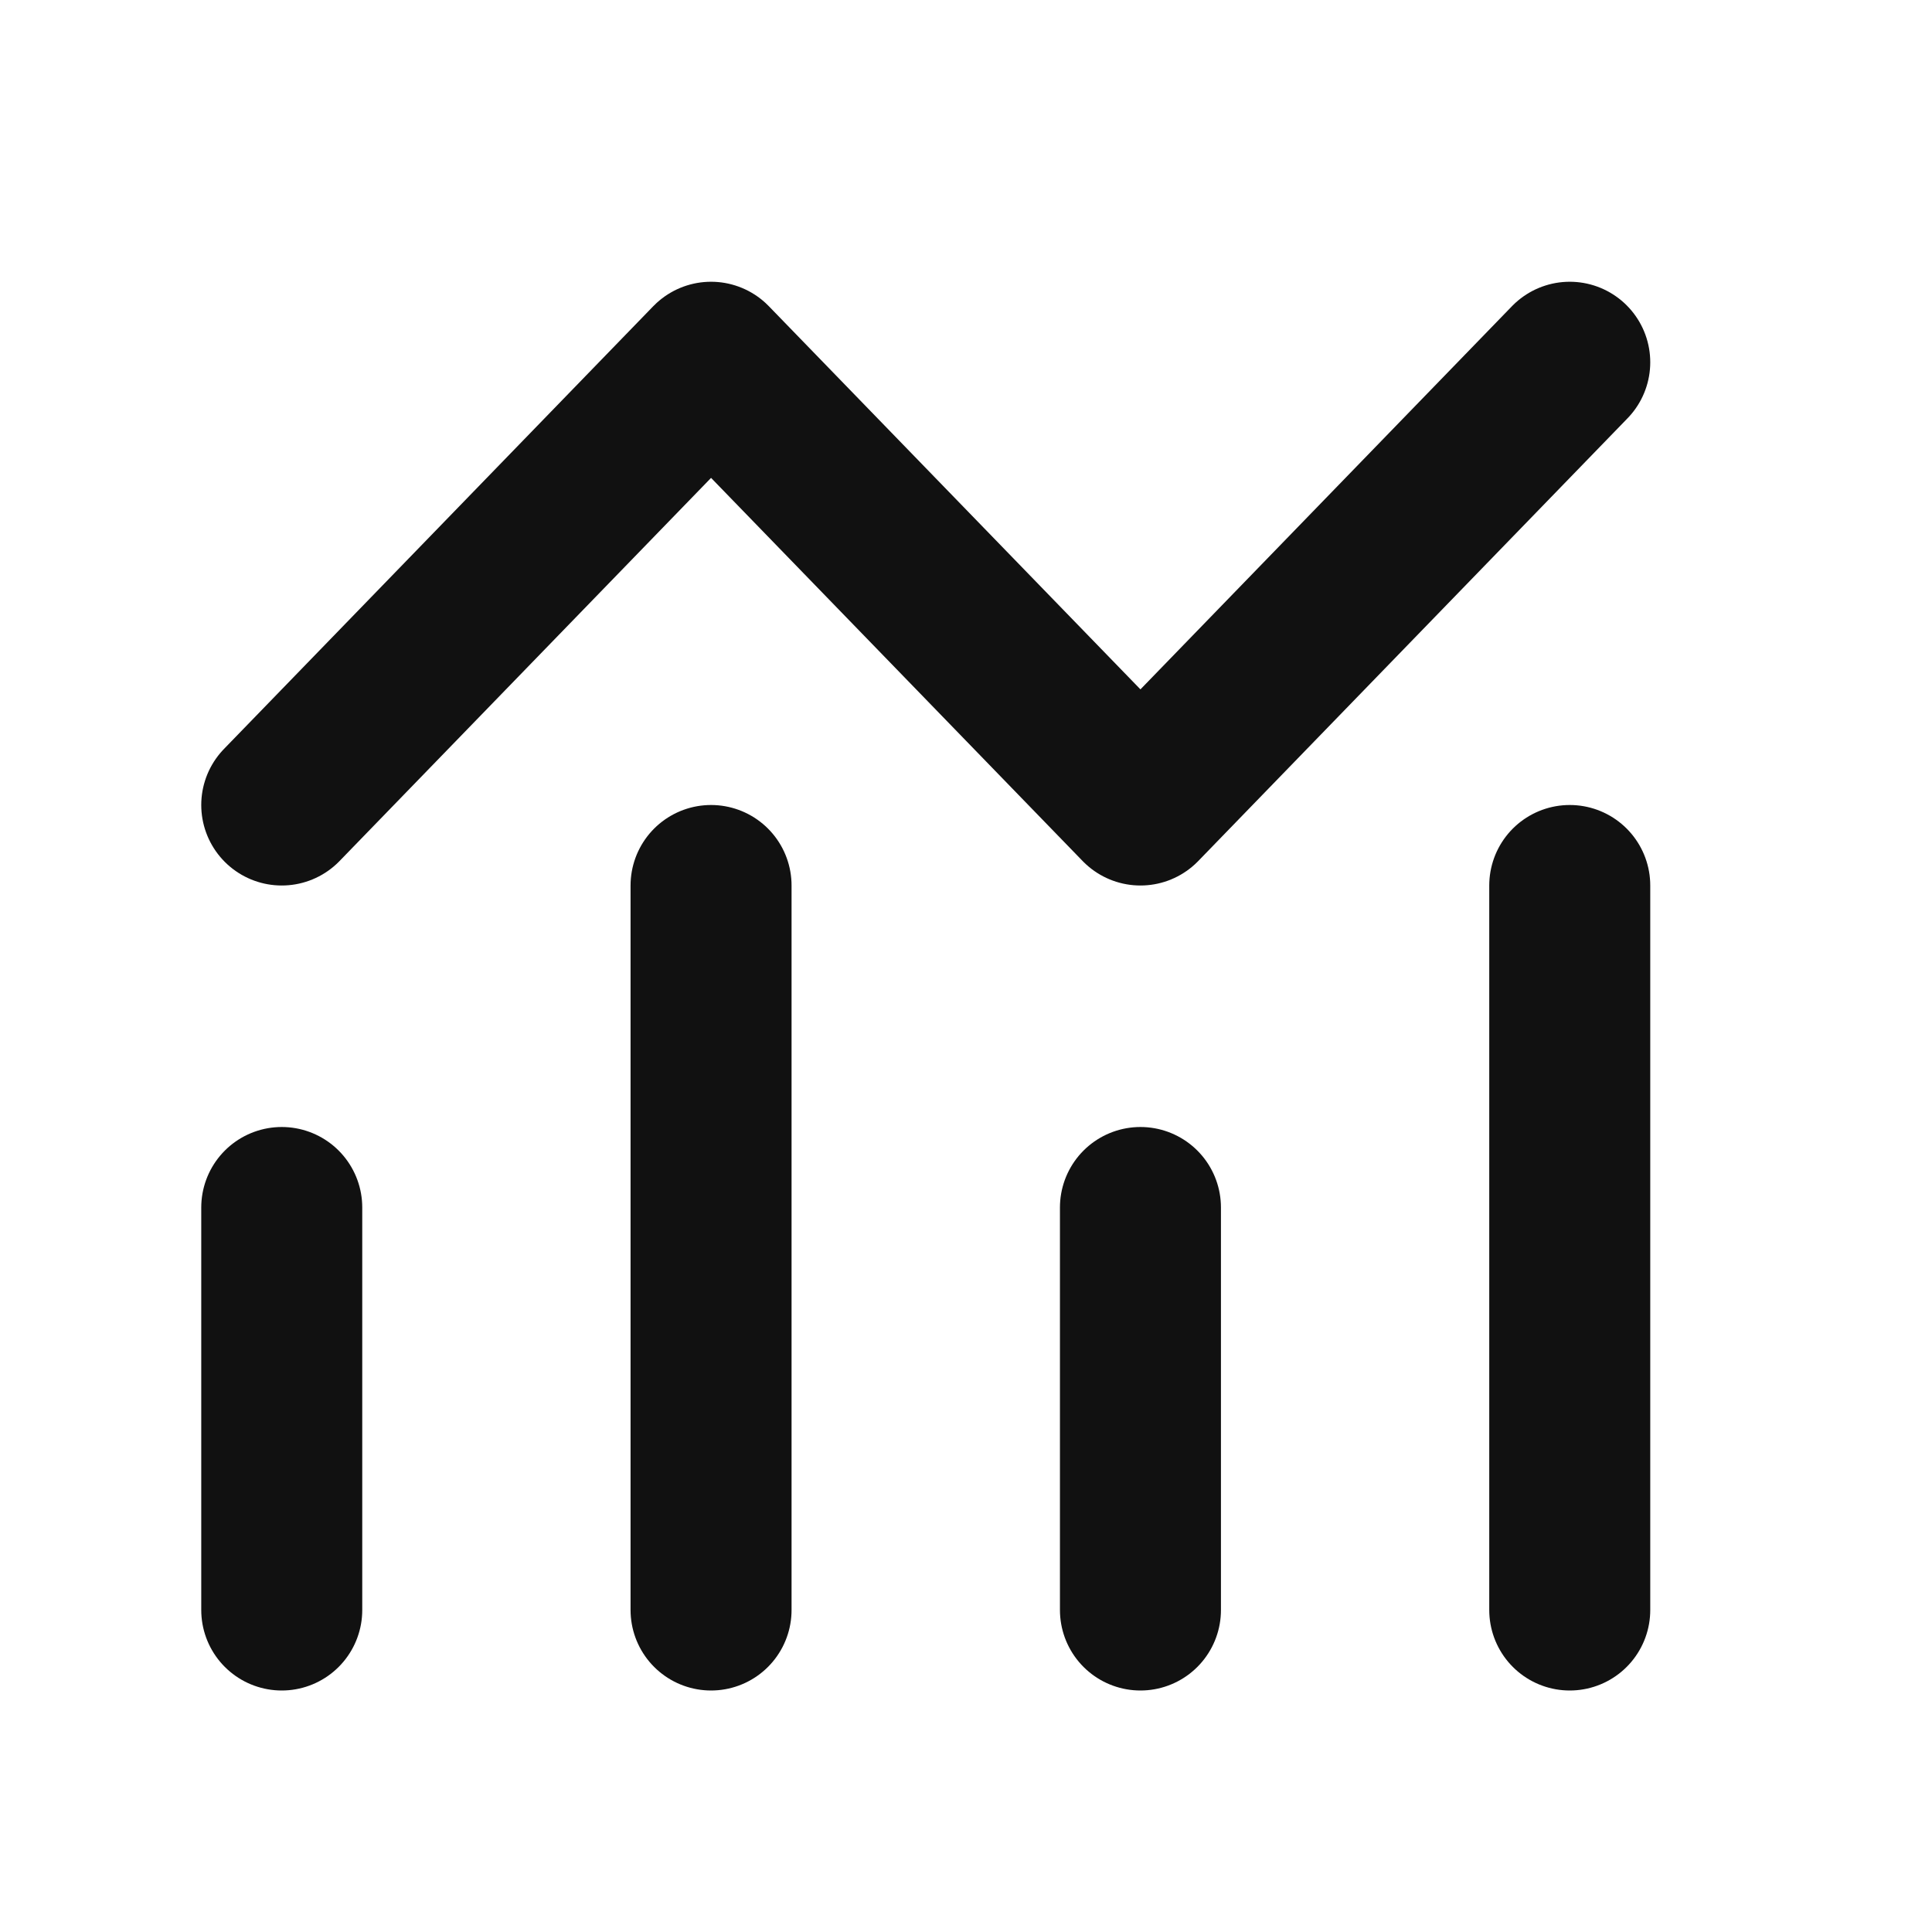 <svg width="24" height="24" viewBox="0 0 24 24" fill="none" xmlns="http://www.w3.org/2000/svg">
<path d="M3.5 20V15M8.833 20V11M14.167 20V15M19.5 20V11M3.5 10L8.833 4.5L14.167 10L19.5 4.5" stroke="#111111" stroke-width="2" stroke-linecap="round" stroke-linejoin="round"/>
</svg>
